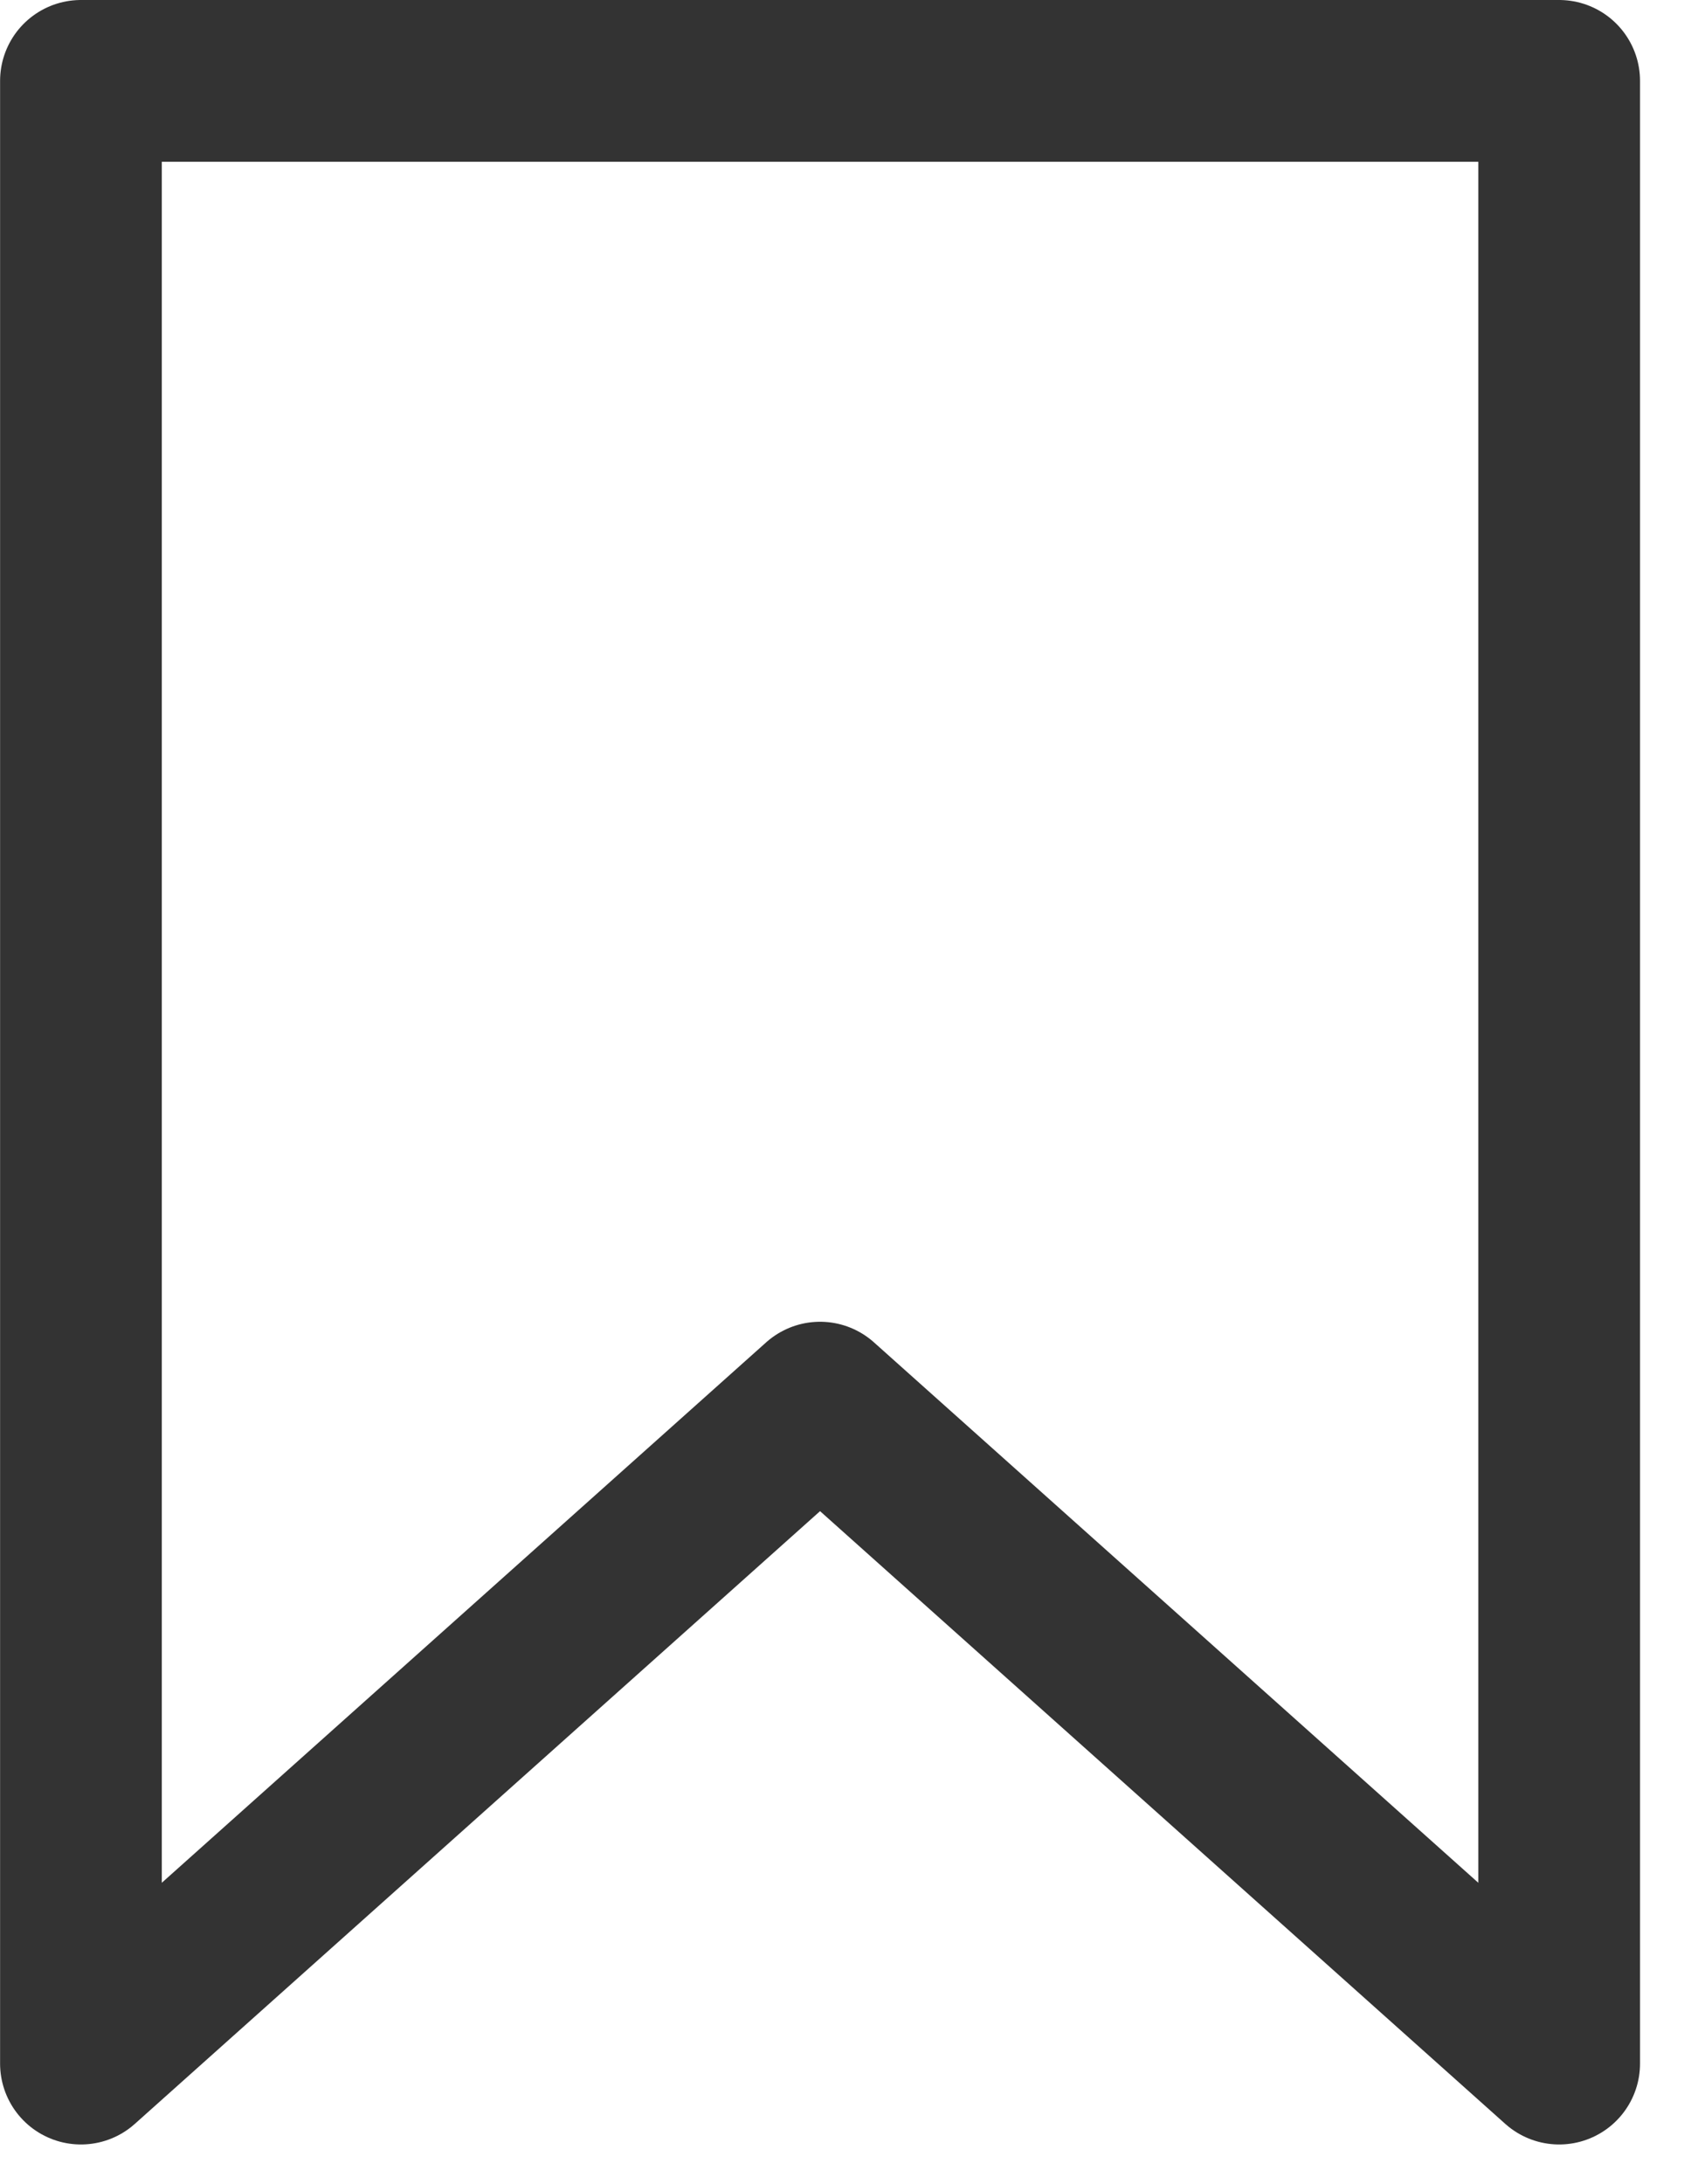 <svg width="21" height="27" viewBox="0 0 21 27" fill="none" xmlns="http://www.w3.org/2000/svg">
<path d="M1.001 25.509V1L19.283 1V25.509L10.142 17.339L1.001 25.509Z" stroke="#333333" stroke-width="2" stroke-linecap="round" stroke-linejoin="round"/>
</svg>
